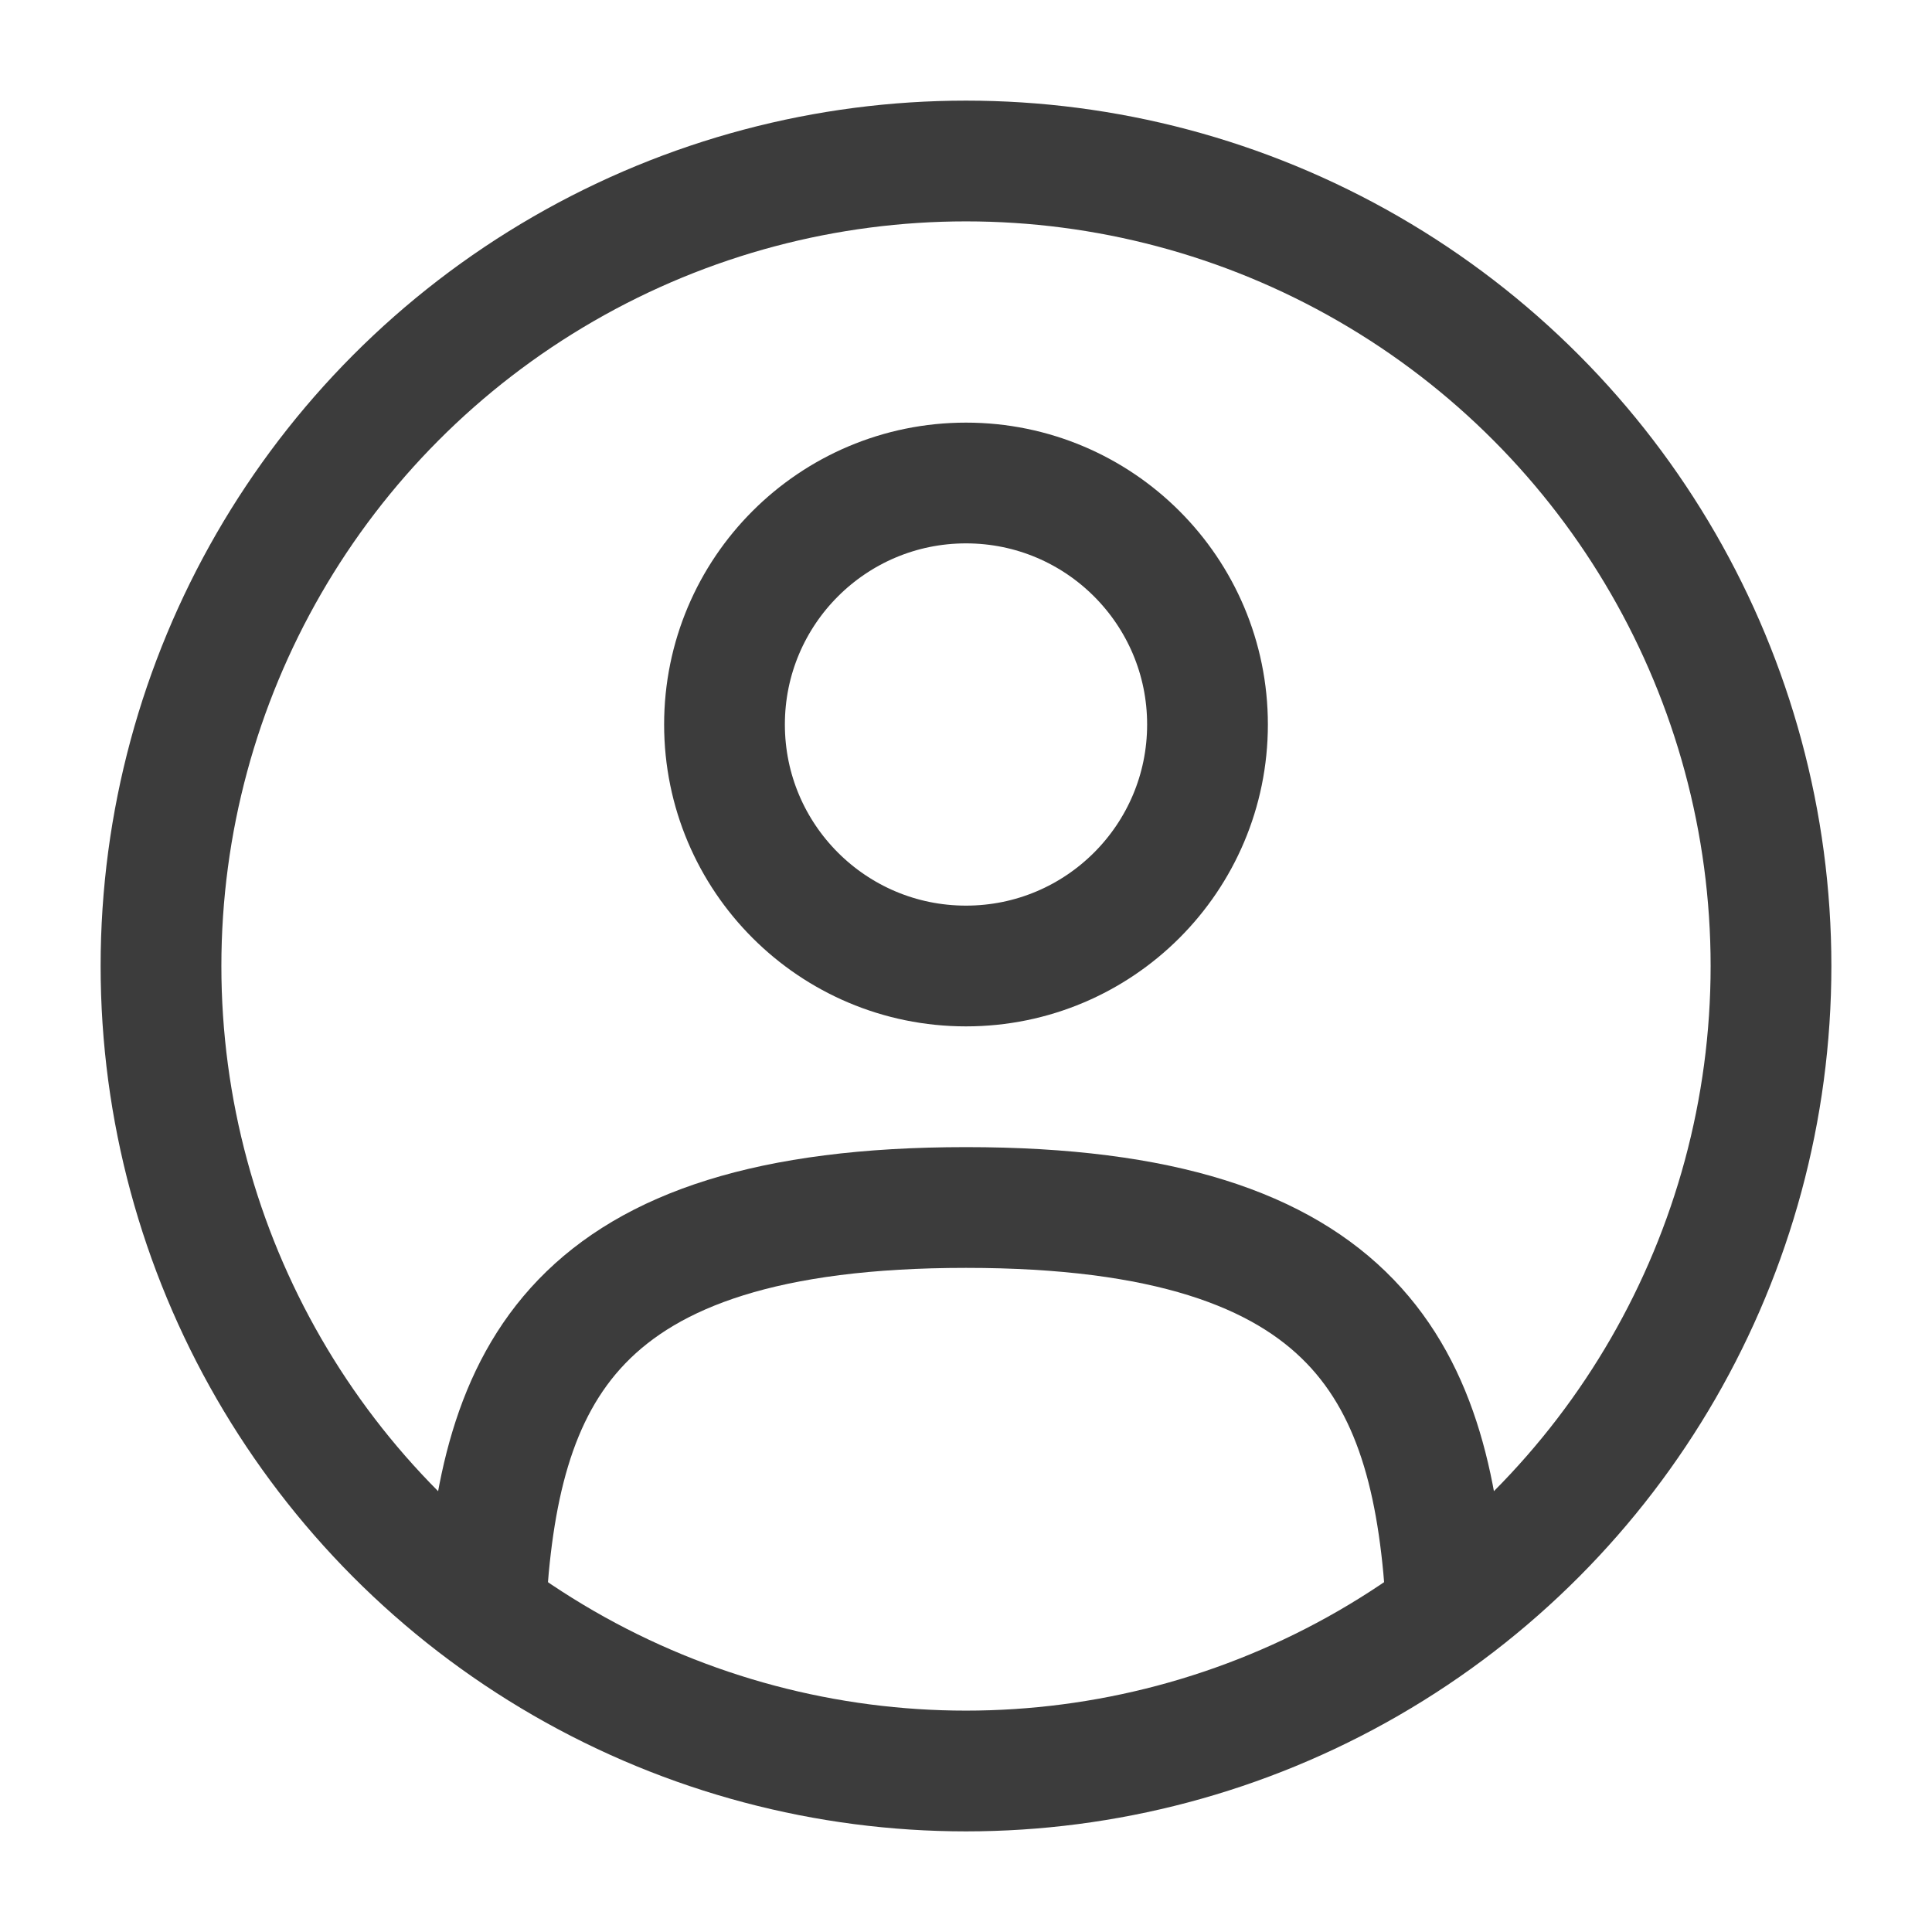 <svg xmlns="http://www.w3.org/2000/svg" width="24" height="24" fill="none"><circle cx="12" cy="9" r="3" stroke="#3C3C3C" stroke-width="1.5"/><circle cx="12" cy="12" r="10" stroke="#3C3C3C" stroke-width="1.5"/><path stroke="#3C3C3C" stroke-linecap="round" stroke-width="1.5" d="M17.97 20c-.16-2.892-1.045-5-5.97-5-4.924 0-5.81 2.108-5.969 5"/></svg>